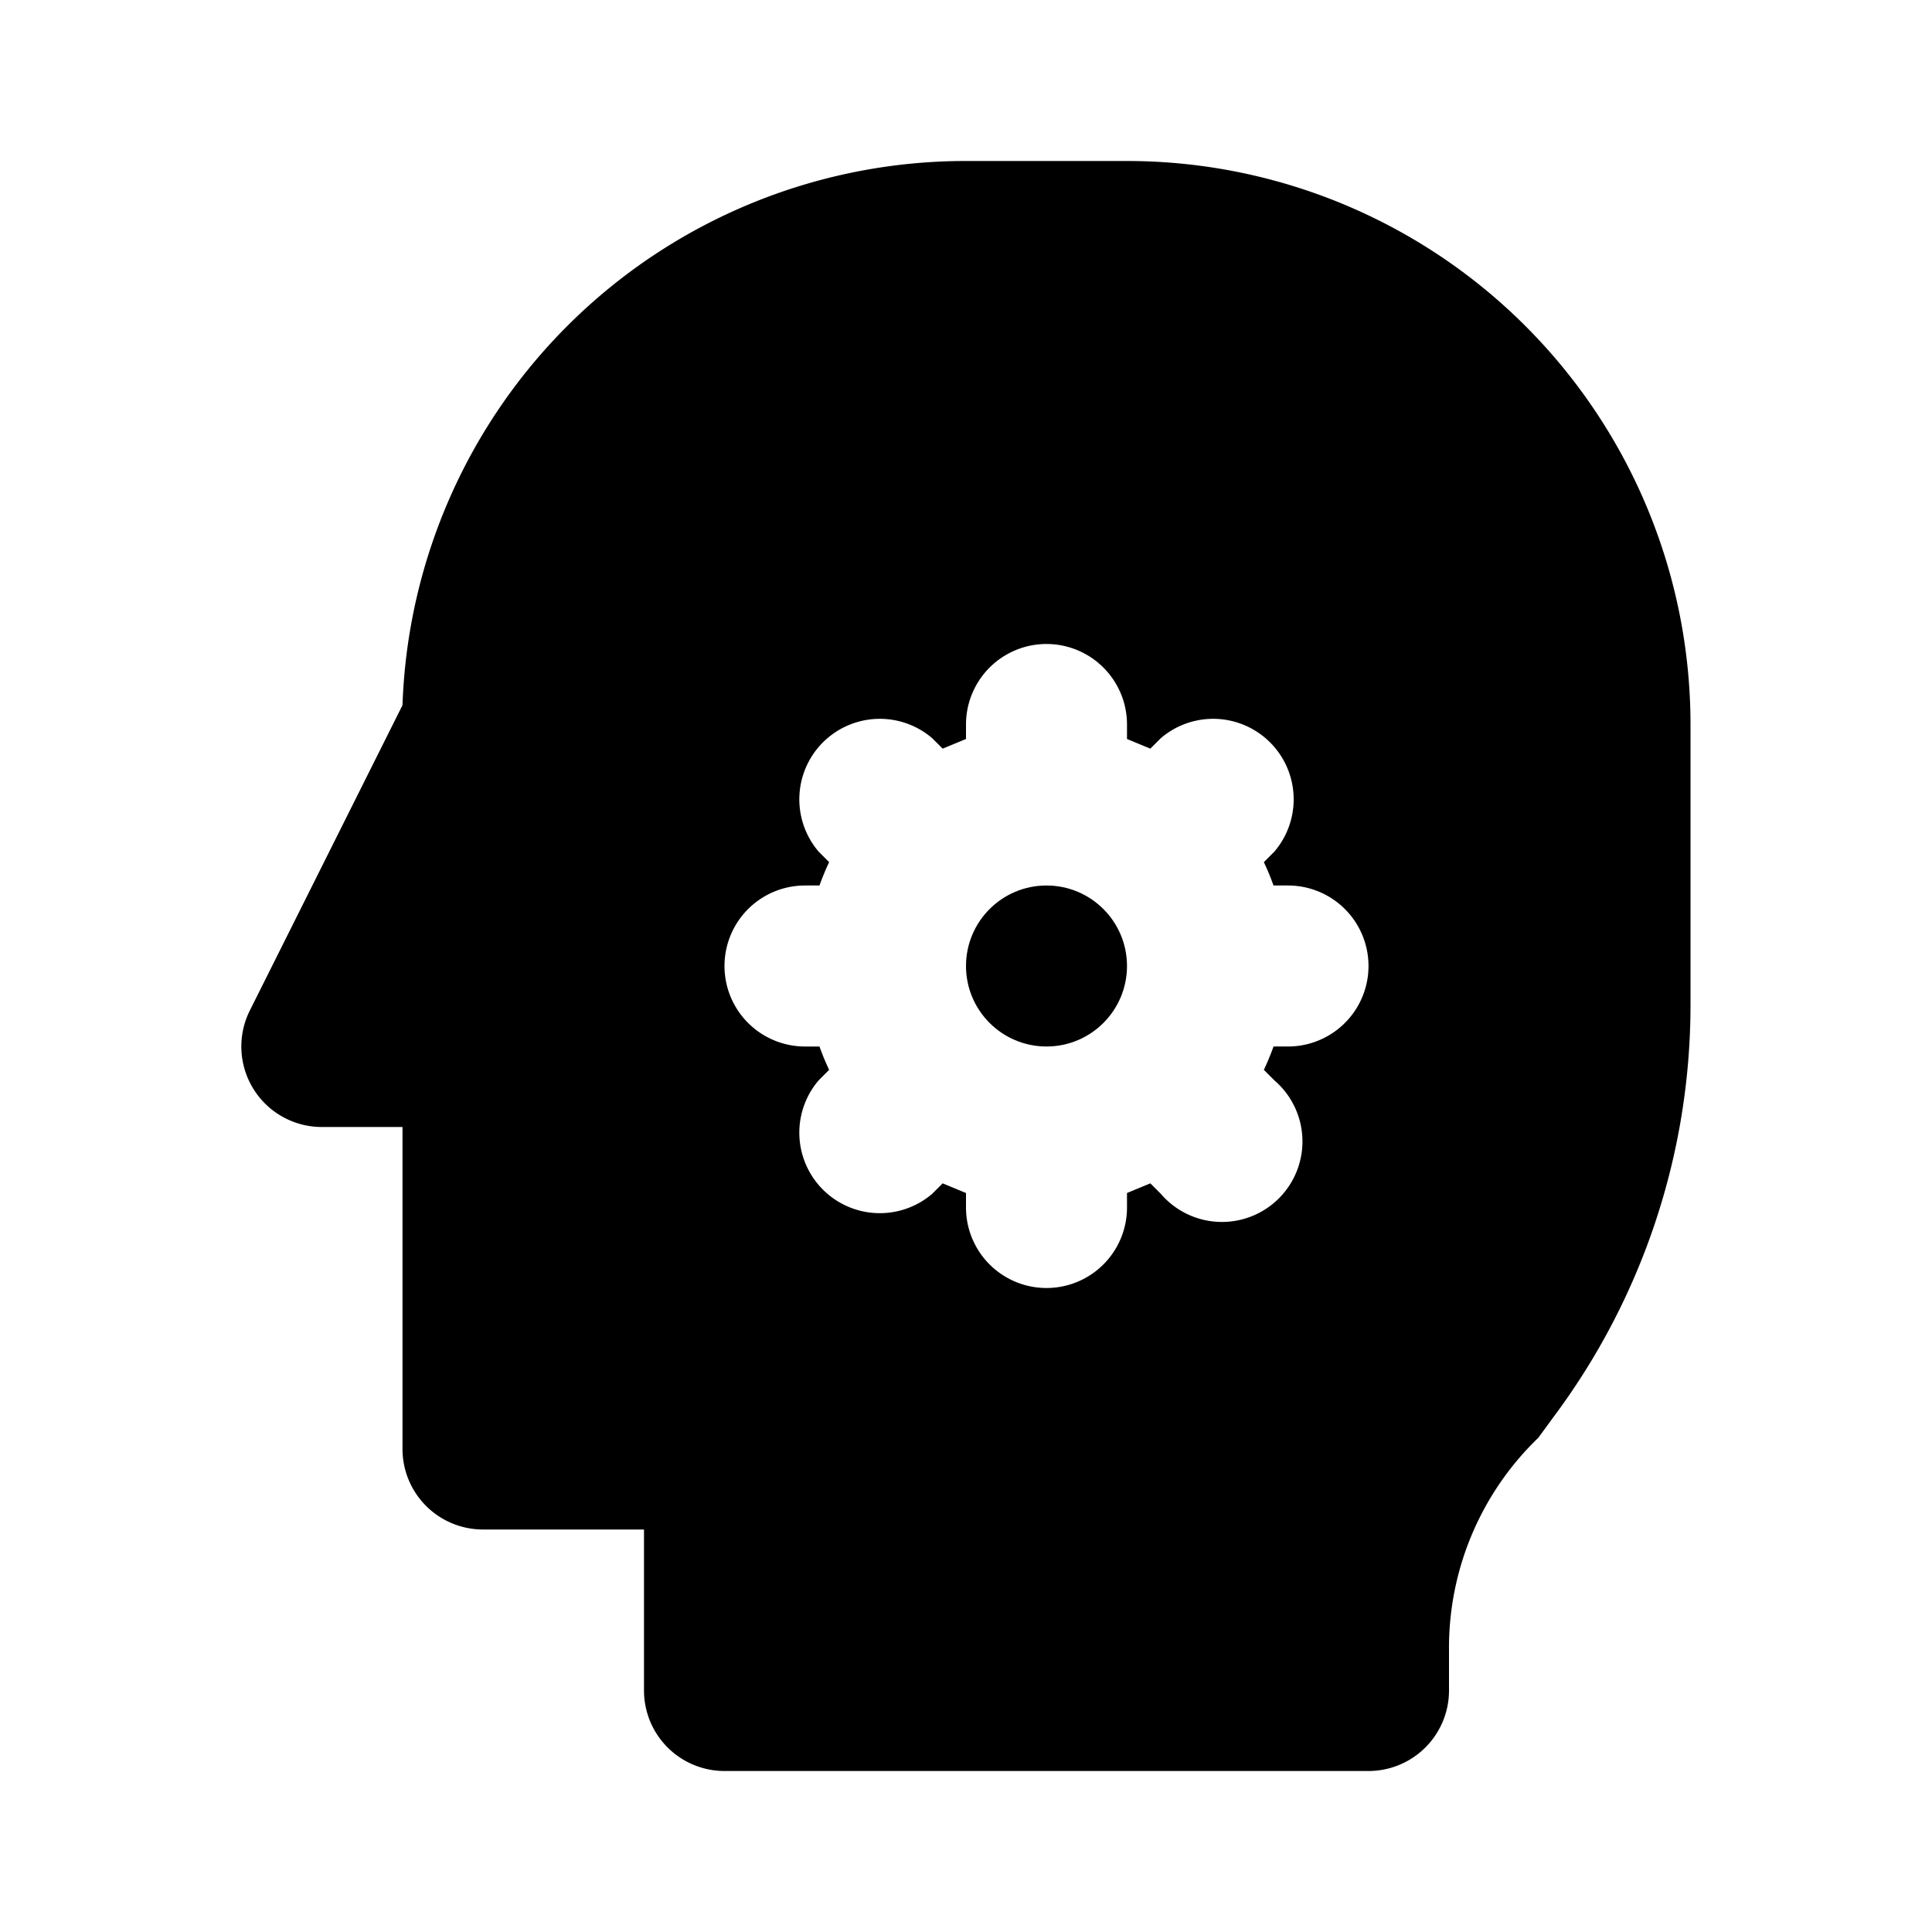 <svg xmlns="http://www.w3.org/2000/svg" viewBox="0 0 24 24"><g data-name="Layer 2"><circle cx="13" cy="12" r="1"/><path d="M14,2H12A7,7,0,0,0,5,8.76l-1.9,3.8A1,1,0,0,0,4,14H5v4a1,1,0,0,0,1,1H8v2a1,1,0,0,0,1,1h8a1,1,0,0,0,1-1v-.5a3.62,3.62,0,0,1,1.11-2.64l.19-.26A8.55,8.55,0,0,0,21,12.5V9A7,7,0,0,0,14,2Zm2,11h-.18a3,3,0,0,1-.12.29l.13.13a1,1,0,1,1-1.41,1.41l-.13-.13-.29.12V15a1,1,0,0,1-2,0v-.18l-.29-.12-.13.13a1,1,0,0,1-1.41-1.41l.13-.13a3,3,0,0,1-.12-.29H10a1,1,0,0,1,0-2h.18a3,3,0,0,1,.12-.29l-.13-.13a1,1,0,0,1,1.41-1.41l.13.13L12,9.18V9a1,1,0,0,1,2,0v.18l.29.12.13-.13a1,1,0,0,1,1.41,1.41l-.13.13a3,3,0,0,1,.12.29H16a1,1,0,0,1,0,2Z"/></g></svg>